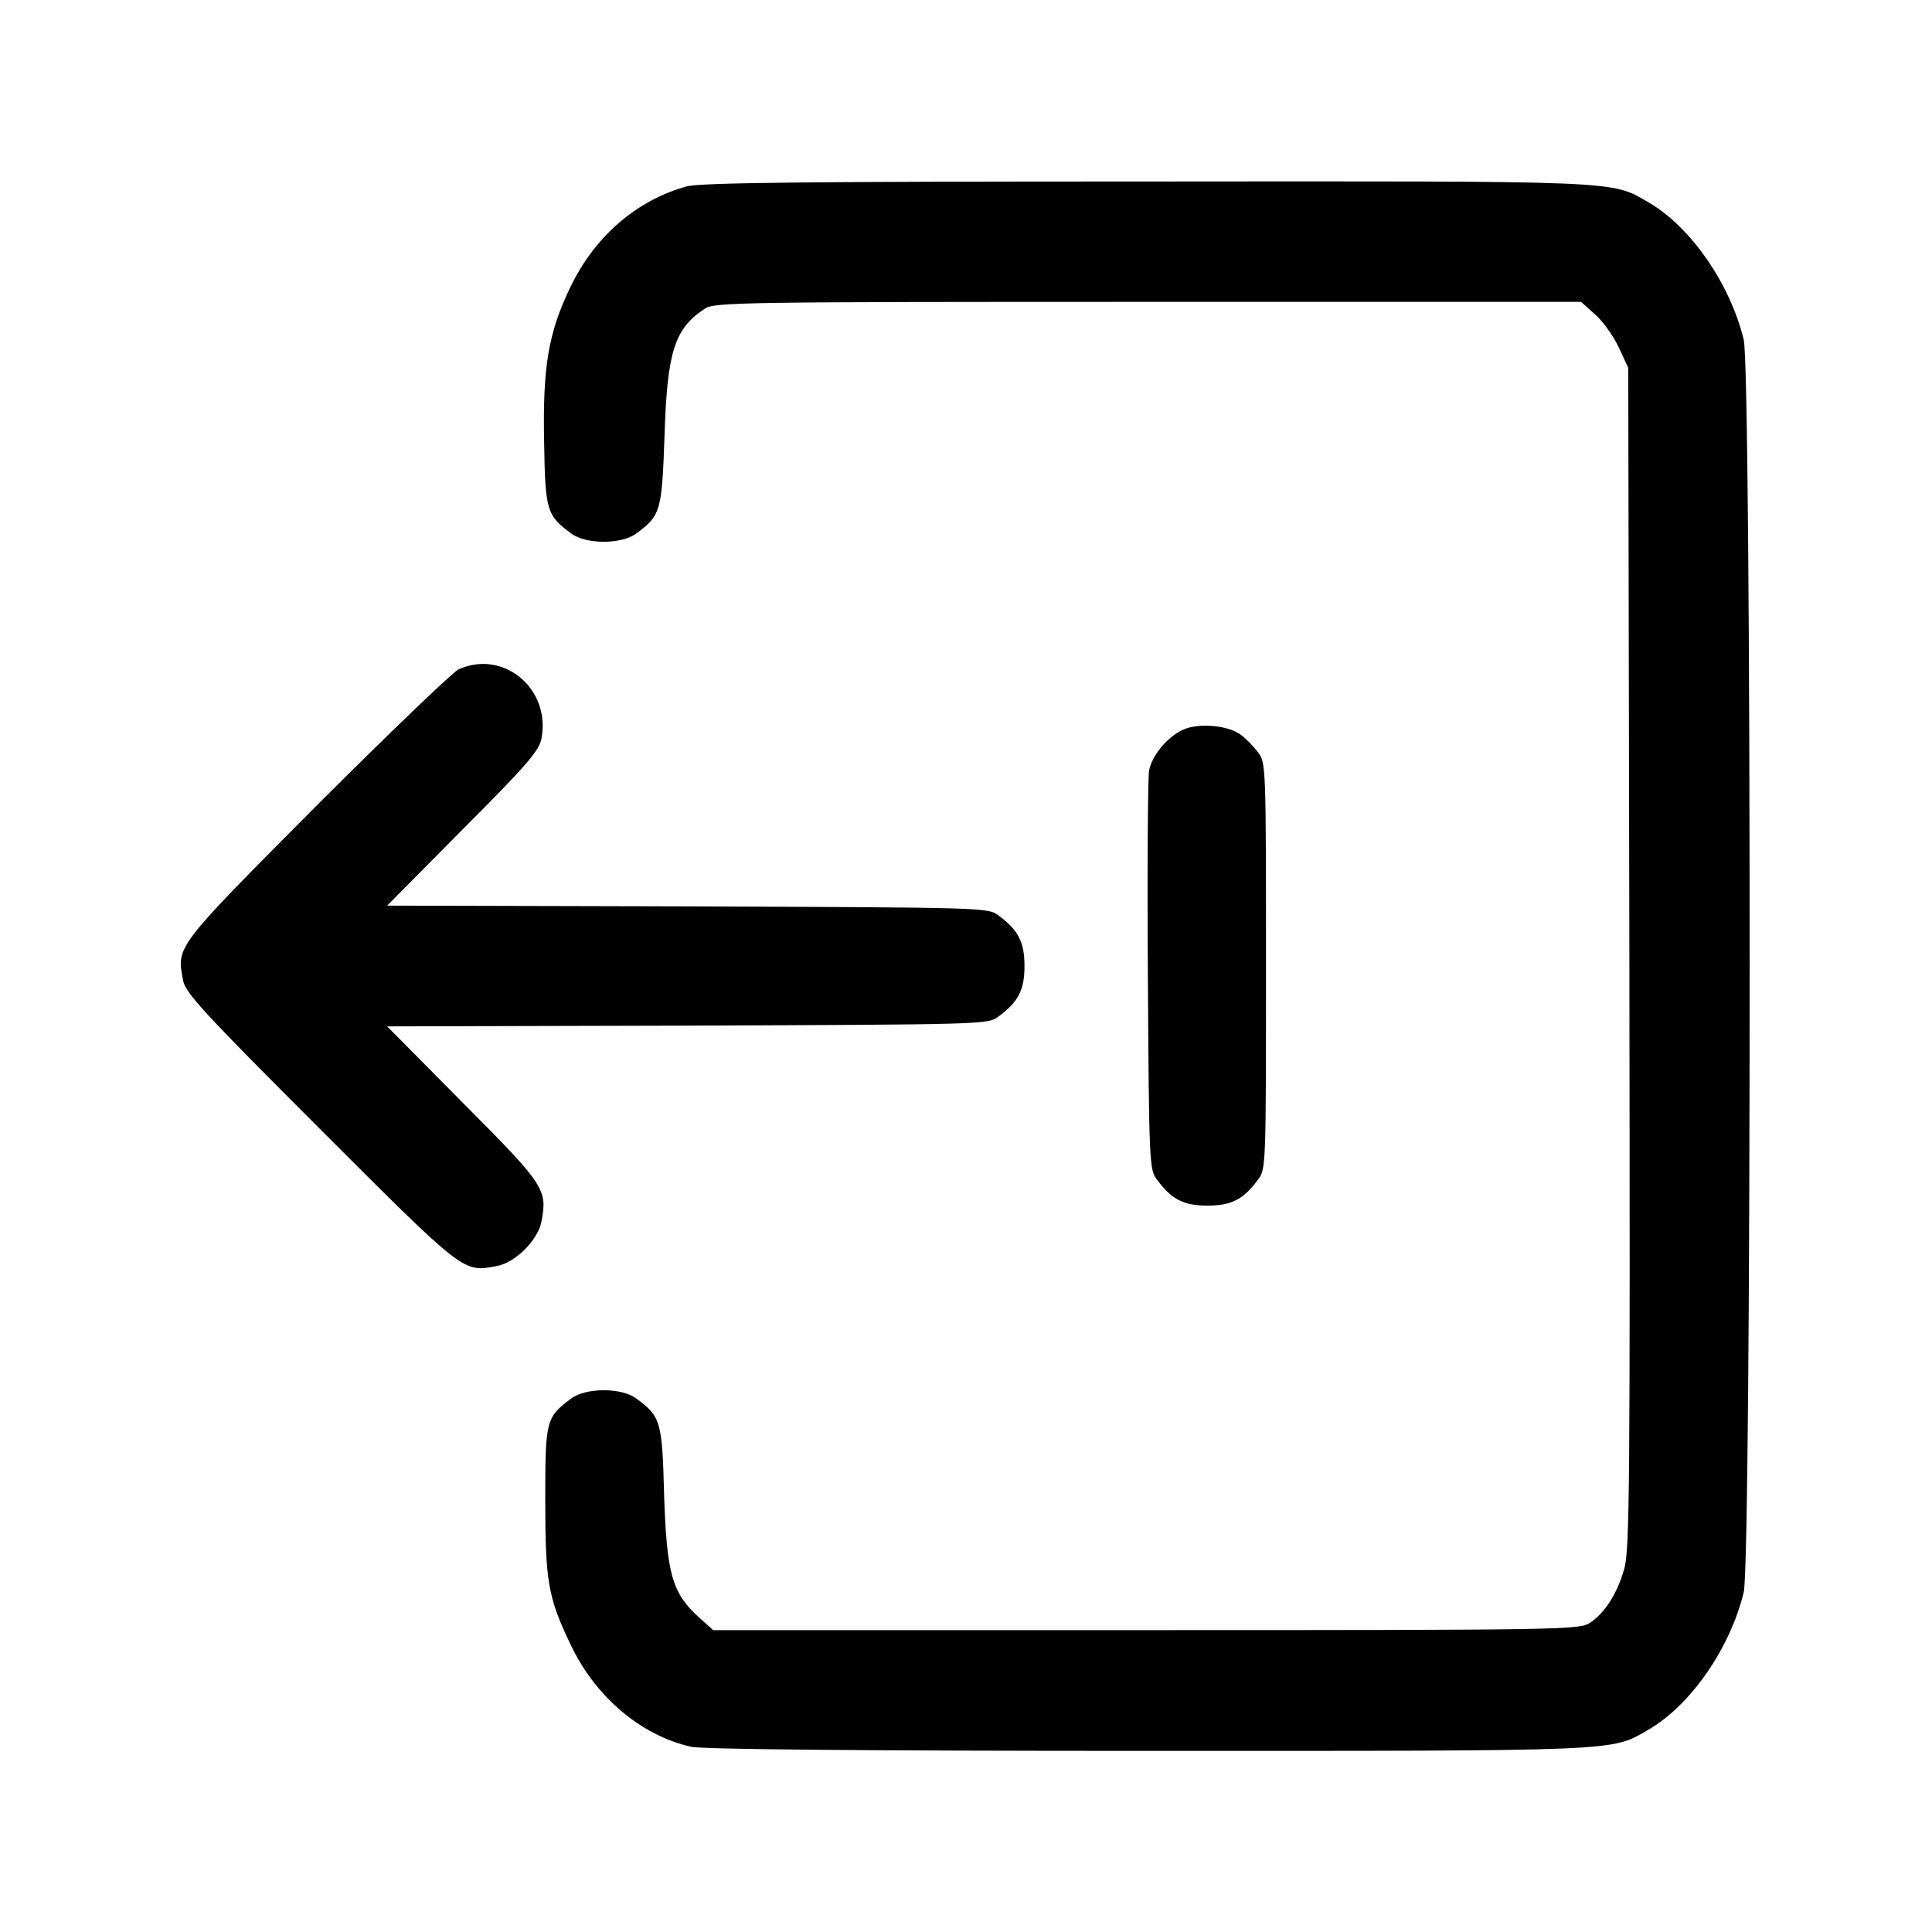 <?xml version="1.0" standalone="no"?>
<!DOCTYPE svg PUBLIC "-//W3C//DTD SVG 20010904//EN"
 "http://www.w3.org/TR/2001/REC-SVG-20010904/DTD/svg10.dtd">
<svg version="1.0" xmlns="http://www.w3.org/2000/svg"
 width="512pt" height="512pt" viewBox="0 0 512 512"
 preserveAspectRatio="xMidYMid meet">

<g transform="translate(0,512) scale(0.1,-0.1)"
fill="#000000" stroke="none">
<path d="M1820 4626 c-132 -36 -244 -132 -309 -268 -58 -121 -73 -210 -69
-411 3 -181 7 -193 72 -241 39 -29 133 -29 172 0 65 48 68 59 75 257 7 225 26
286 107 339 25 17 95 18 1174 18 l1148 0 39 -35 c21 -19 49 -59 62 -88 l24
-52 3 -1565 c2 -1404 1 -1570 -14 -1619 -18 -64 -52 -117 -91 -142 -27 -18
-75 -19 -1175 -19 l-1148 0 -39 35 c-70 64 -84 114 -91 322 -5 198 -9 209 -74
257 -39 29 -133 29 -172 0 -67 -50 -69 -57 -69 -267 0 -218 7 -260 67 -385 65
-138 186 -241 319 -271 28 -7 460 -11 1209 -11 1273 0 1228 -2 1330 57 111 65
215 215 251 363 21 81 21 3239 0 3320 -36 148 -140 298 -251 363 -102 59 -56
57 -1335 56 -890 0 -1181 -3 -1215 -13z"/>
<path d="M1215 3346 c-16 -8 -186 -171 -377 -362 -375 -377 -370 -371 -353
-461 5 -33 52 -84 363 -395 386 -386 379 -380 469 -363 49 9 109 69 118 118
16 85 9 96 -208 314 l-201 203 796 2 c787 3 797 3 824 24 53 39 69 71 69 134
0 63 -16 95 -69 134 -27 21 -37 21 -824 24 l-796 2 201 203 c171 171 202 208
208 240 25 132 -101 237 -220 183z"/>
<path d="M3135 3186 c-41 -18 -83 -69 -90 -109 -3 -18 -5 -262 -3 -544 3 -499
4 -512 24 -539 39 -53 71 -69 134 -69 63 0 95 16 134 69 21 27 21 38 21 566 0
528 0 539 -21 566 -11 15 -32 37 -46 47 -33 25 -113 32 -153 13z"/>
</g>
</svg>

